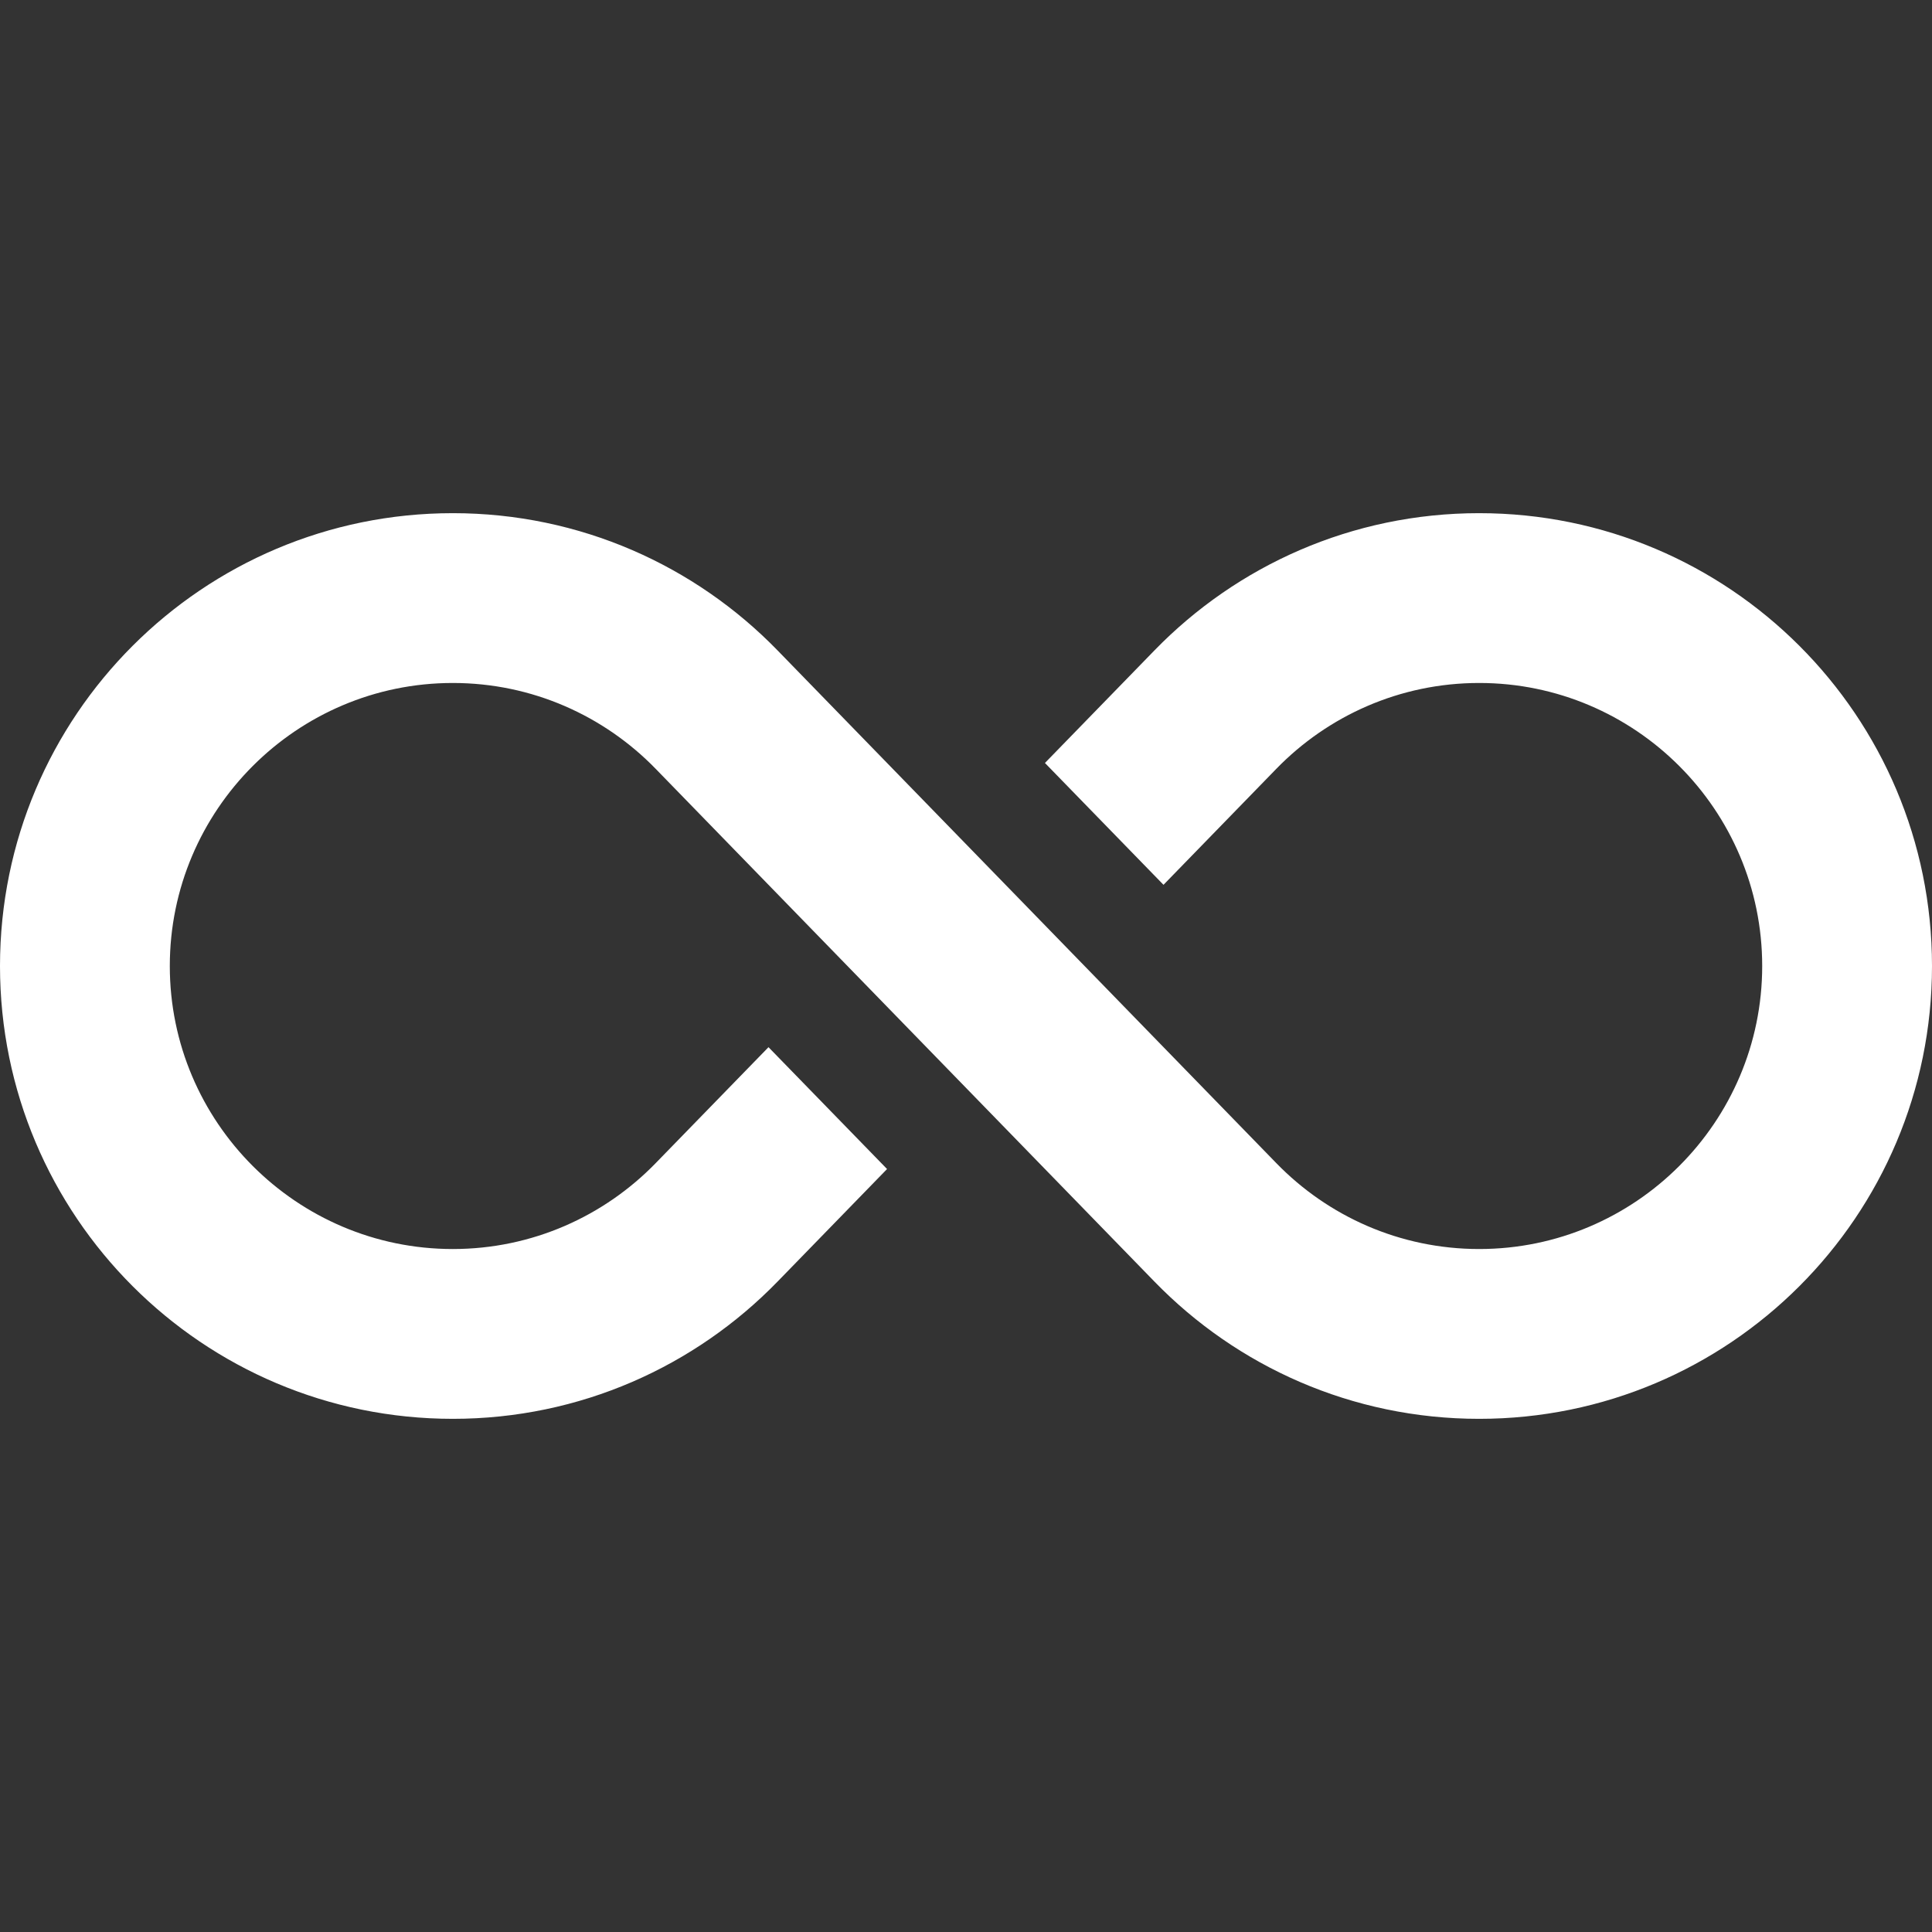 <?xml version="1.0"?>
<svg xmlns="http://www.w3.org/2000/svg" xmlns:xlink="http://www.w3.org/1999/xlink" xmlns:svgjs="http://svgjs.com/svgjs" version="1.1" width="512" height="512" x="0" y="0" viewBox="0 0 512 512" style="enable-background:new 0 0 512 512" xml:space="preserve" class=""><rect x="0" y="0" width="512" height="512" fill="#333333" stroke="none"/><g><g xmlns="http://www.w3.org/2000/svg"><path d="m392 135.995c-33.74 0-64.22 13.92-86.02 36.33l-29.06 29.87 31.42 32.29 29.92-30.76c13.63-14.01 32.69-22.73 53.74-22.73 41.35 0 75 33.65 75 75.01 0 41.35-33.65 75-75 75-21.05 0-40.11-8.72-53.74-22.74-117.536-120.824-132.066-135.761-132.24-135.94-21.8-22.41-52.28-36.33-86.02-36.33-66.27 0-120 53.73-120 120.01 0 66.27 53.73 120 120 120 33.74 0 64.22-13.92 86.02-36.33l29.06-29.87-31.42-32.29-29.92 30.75c-13.63 14.02-32.69 22.74-53.74 22.74-41.35 0-75-33.65-75-75 0-41.36 33.65-75.01 75-75.01 21.05 0 40.11 8.72 53.74 22.73 5.151 5.296 131.004 134.68 132.24 135.95 21.8 22.41 52.28 36.33 86.02 36.33 66.27 0 120-53.73 120-120 0-66.28-53.73-120.01-120-120.01z" fill="#ffffff" data-original="#000000" class=""/></g></g></svg>
